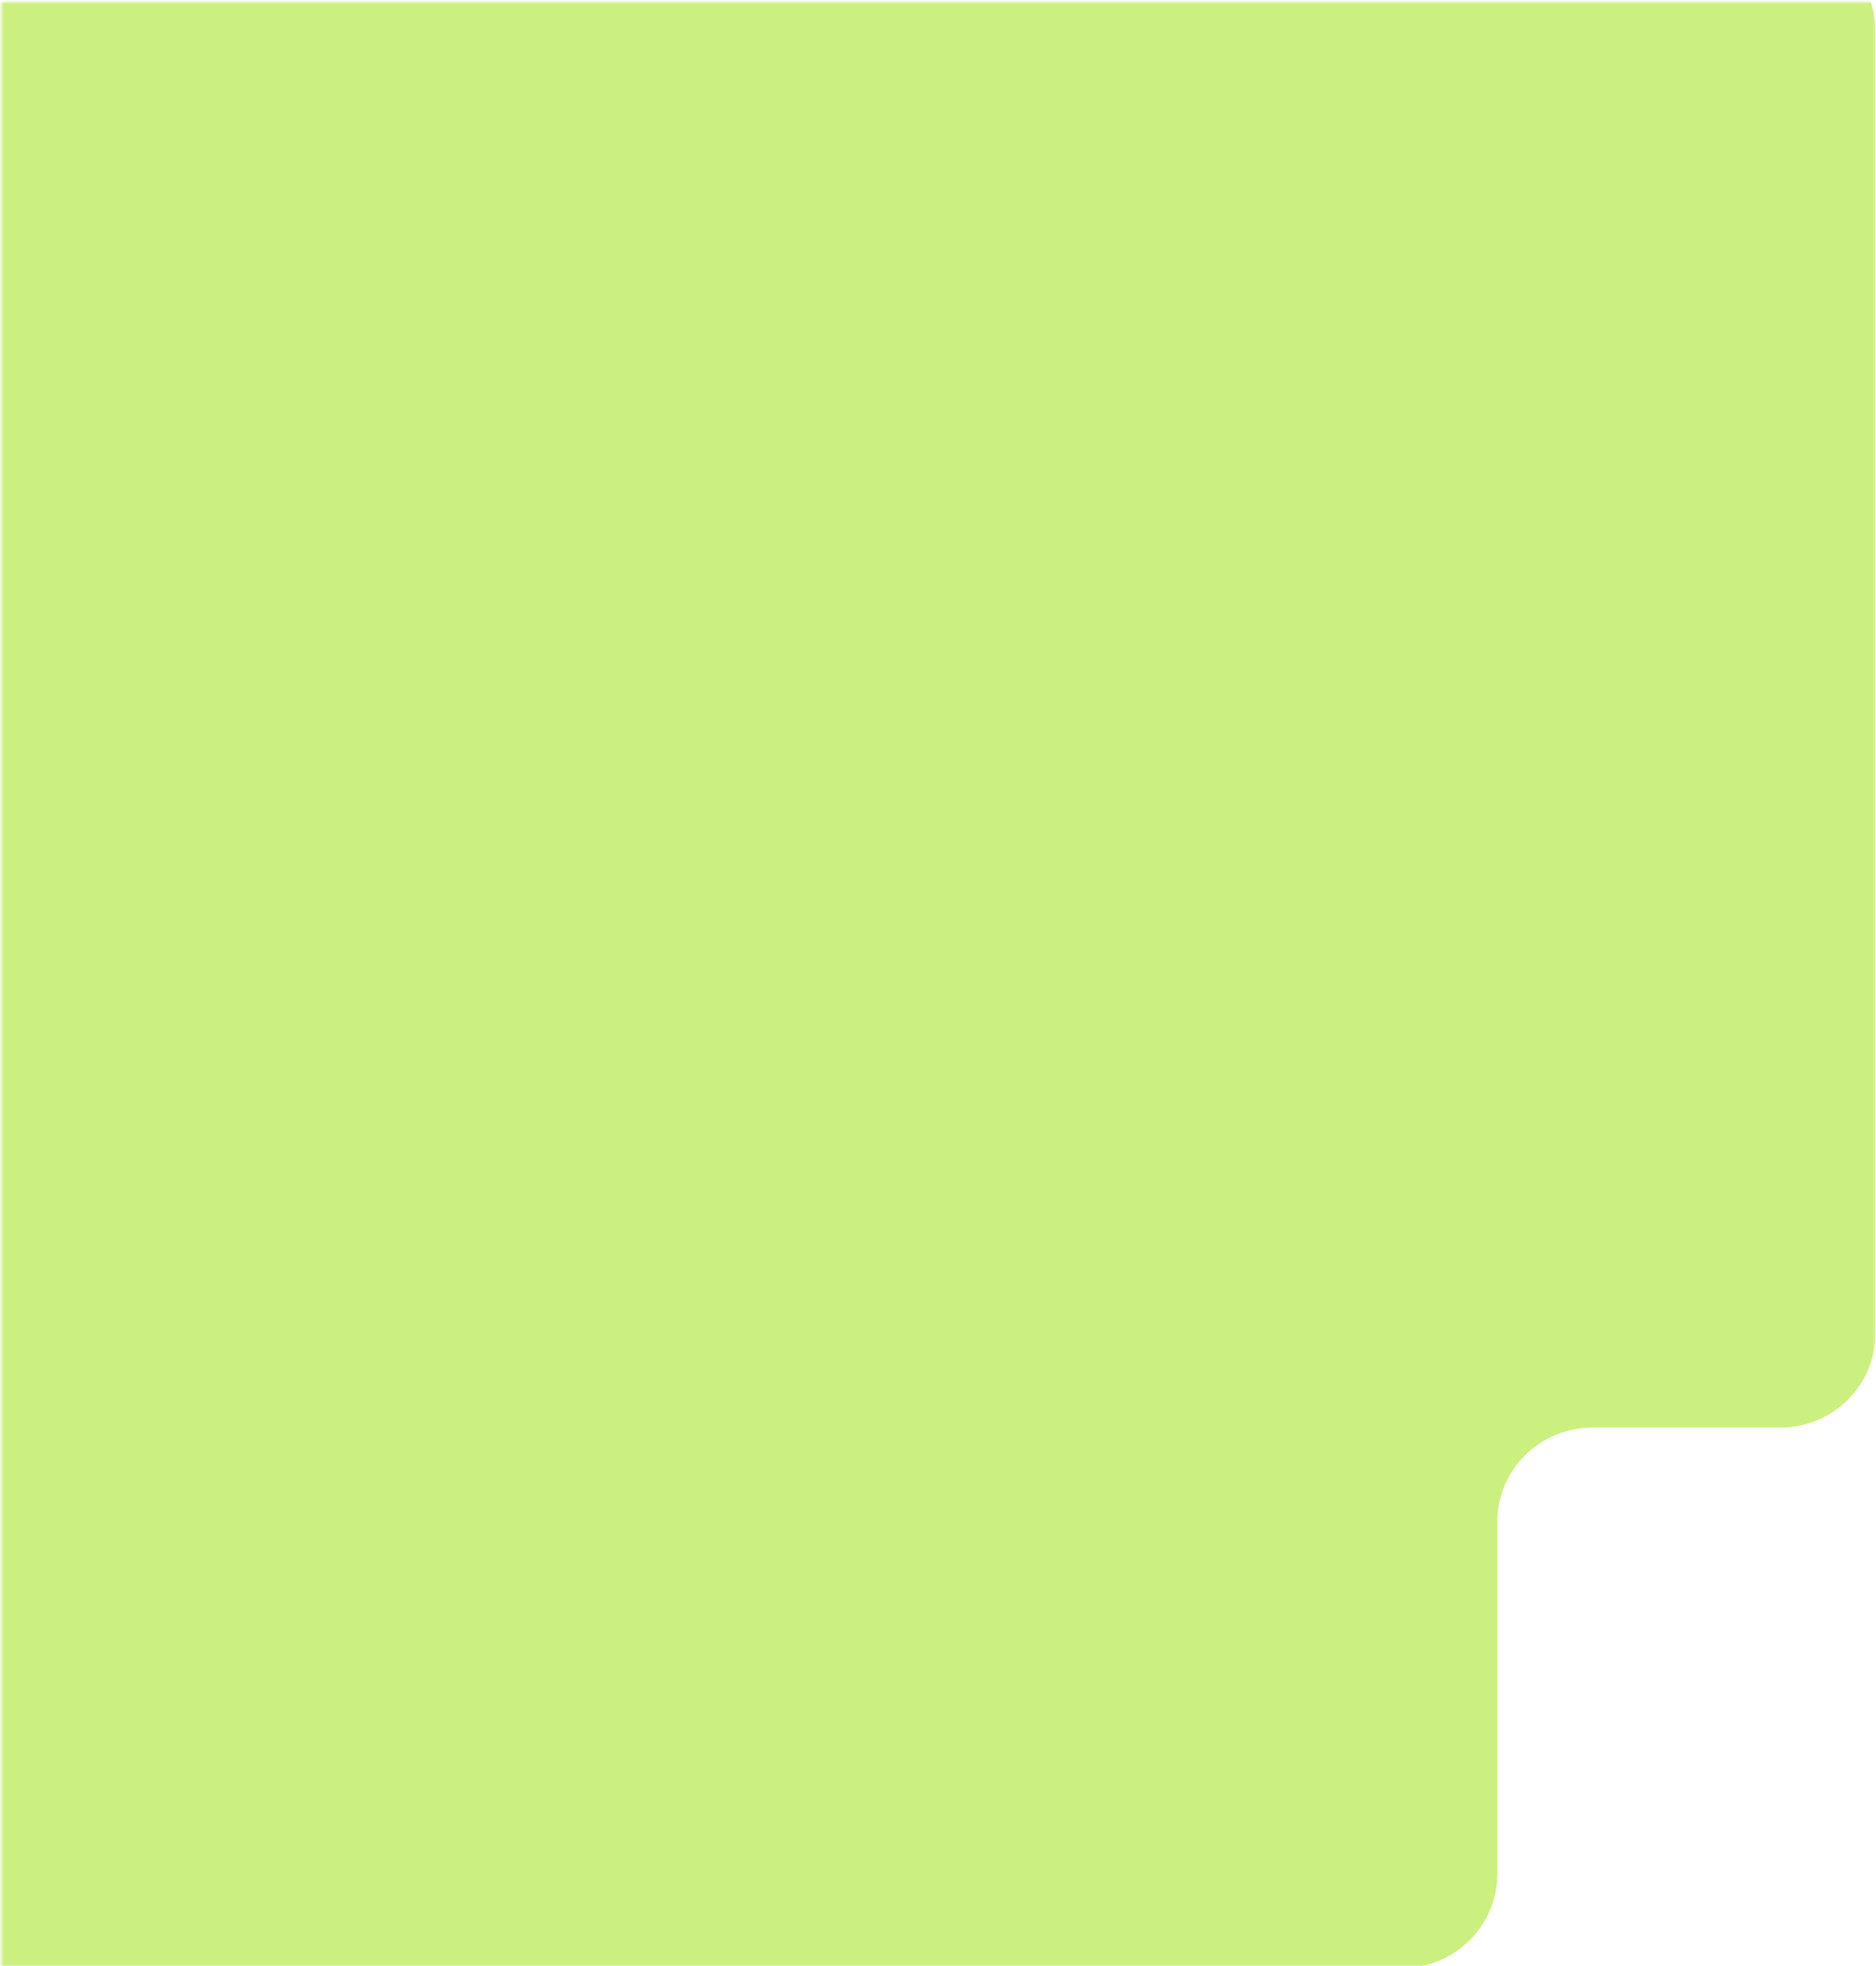 <svg width="750" height="786" viewBox="0 0 750 786" fill="none" xmlns="http://www.w3.org/2000/svg">
<mask id="mask0_1068_456" style="mask-type:alpha" maskUnits="userSpaceOnUse" x="0" y="0" width="750" height="786">
<rect x="0.559" y="0.798" width="749.229" height="785.195" fill="#D9D9D9"/>
</mask>
<g mask="url(#mask0_1068_456)">
<path d="M-52.608 12.515V532.813C-52.608 542.817 -56.62 552.41 -63.76 559.483C-70.9 566.557 -80.584 570.531 -90.681 570.531H-161.256C-171.336 570.531 -181.003 574.497 -188.13 581.558C-195.258 588.619 -199.262 598.196 -199.262 608.182V749.147C-199.262 759.133 -195.258 768.709 -188.13 775.77C-181.003 782.831 -171.336 786.798 -161.256 786.798H560.594C570.674 786.798 580.341 782.831 587.468 775.77C594.595 768.709 598.6 759.133 598.6 749.147V608.381C598.6 603.431 599.585 598.529 601.499 593.957C603.413 589.385 606.219 585.231 609.755 581.734C613.291 578.237 617.489 575.465 622.108 573.577C626.727 571.689 631.676 570.721 636.672 570.73H711.781C716.795 570.73 721.759 569.747 726.388 567.839C731.016 565.93 735.218 563.133 738.751 559.608C742.284 556.084 745.077 551.902 746.972 547.303C748.866 542.704 749.822 537.78 749.787 532.813V12.515C749.796 7.565 748.82 2.662 746.914 -1.914C745.007 -6.489 742.209 -10.648 738.679 -14.151C735.149 -17.654 730.956 -20.433 726.341 -22.33C721.726 -24.226 716.778 -25.202 711.781 -25.202H-14.603C-19.599 -25.202 -24.547 -24.226 -29.162 -22.33C-33.778 -20.433 -37.971 -17.654 -41.501 -14.151C-45.031 -10.648 -47.829 -6.489 -49.735 -1.914C-51.641 2.662 -52.617 7.565 -52.608 12.515Z" fill="#CBF07F"/>
</g>
</svg>